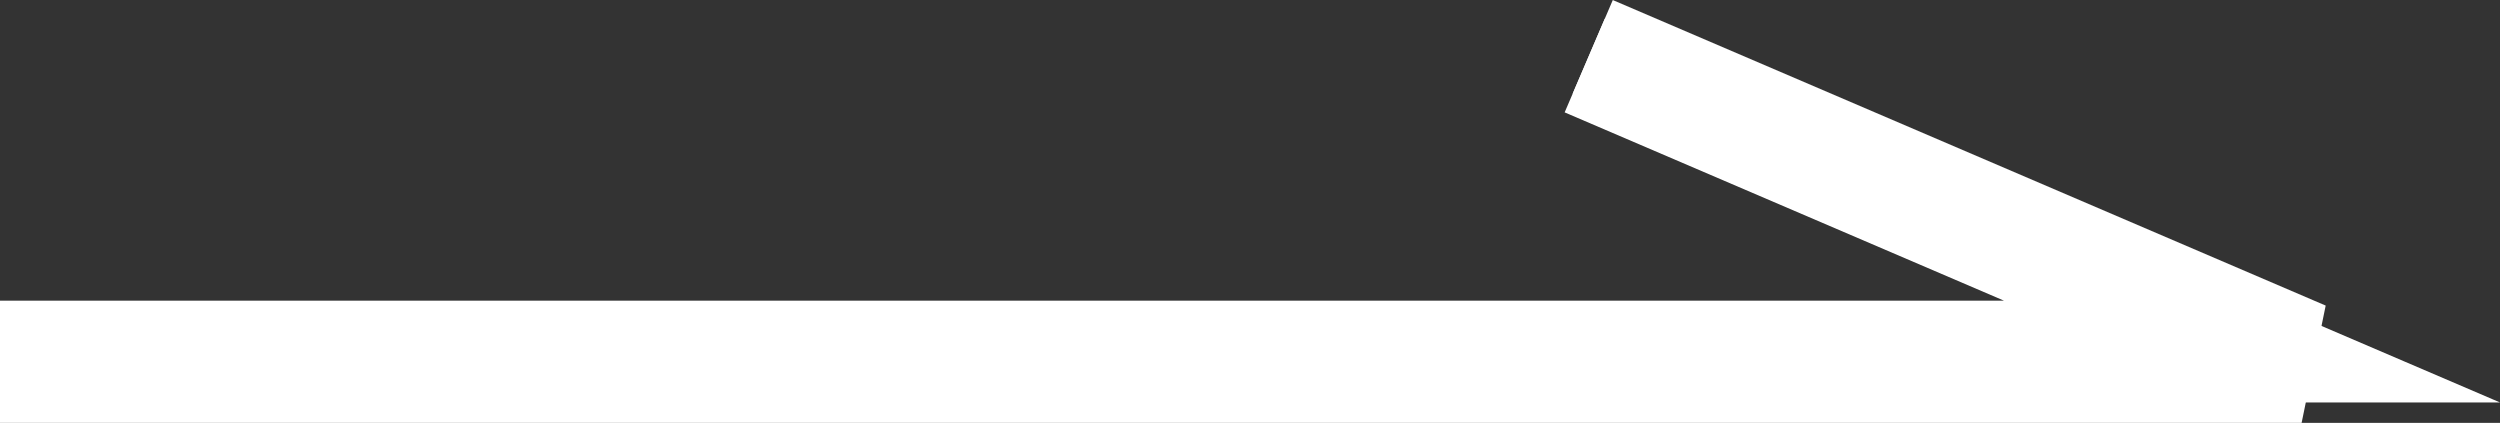 <svg xmlns="http://www.w3.org/2000/svg" viewBox="0 0 61.37 10.38"><rect x="0" y="0" width="61.37" height="10.38" fill="#333333" stroke="none"/><defs><style>.cls-1,.cls-2{fill:none;stroke:#fff;}.cls-1{stroke-miterlimit:10;stroke-width:2px;}.cls-2{stroke-width:3px;}</style></defs><g id="レイヤー_2" data-name="レイヤー 2"><g id="レイヤー_1-2" data-name="レイヤー 1"><g id="レイヤー_2-2" data-name="レイヤー 2"><g id="レイヤー_1-2-2" data-name="レイヤー 1-2"><polyline class="cls-1" points="39 1.38 56.5 8.88 0 8.88"/></g><g id="レイヤー_1-2-3" data-name="レイヤー 1-2"><polyline class="cls-2" points="39 1.38 56.5 8.88 0 8.88"/></g></g></g></g></svg>